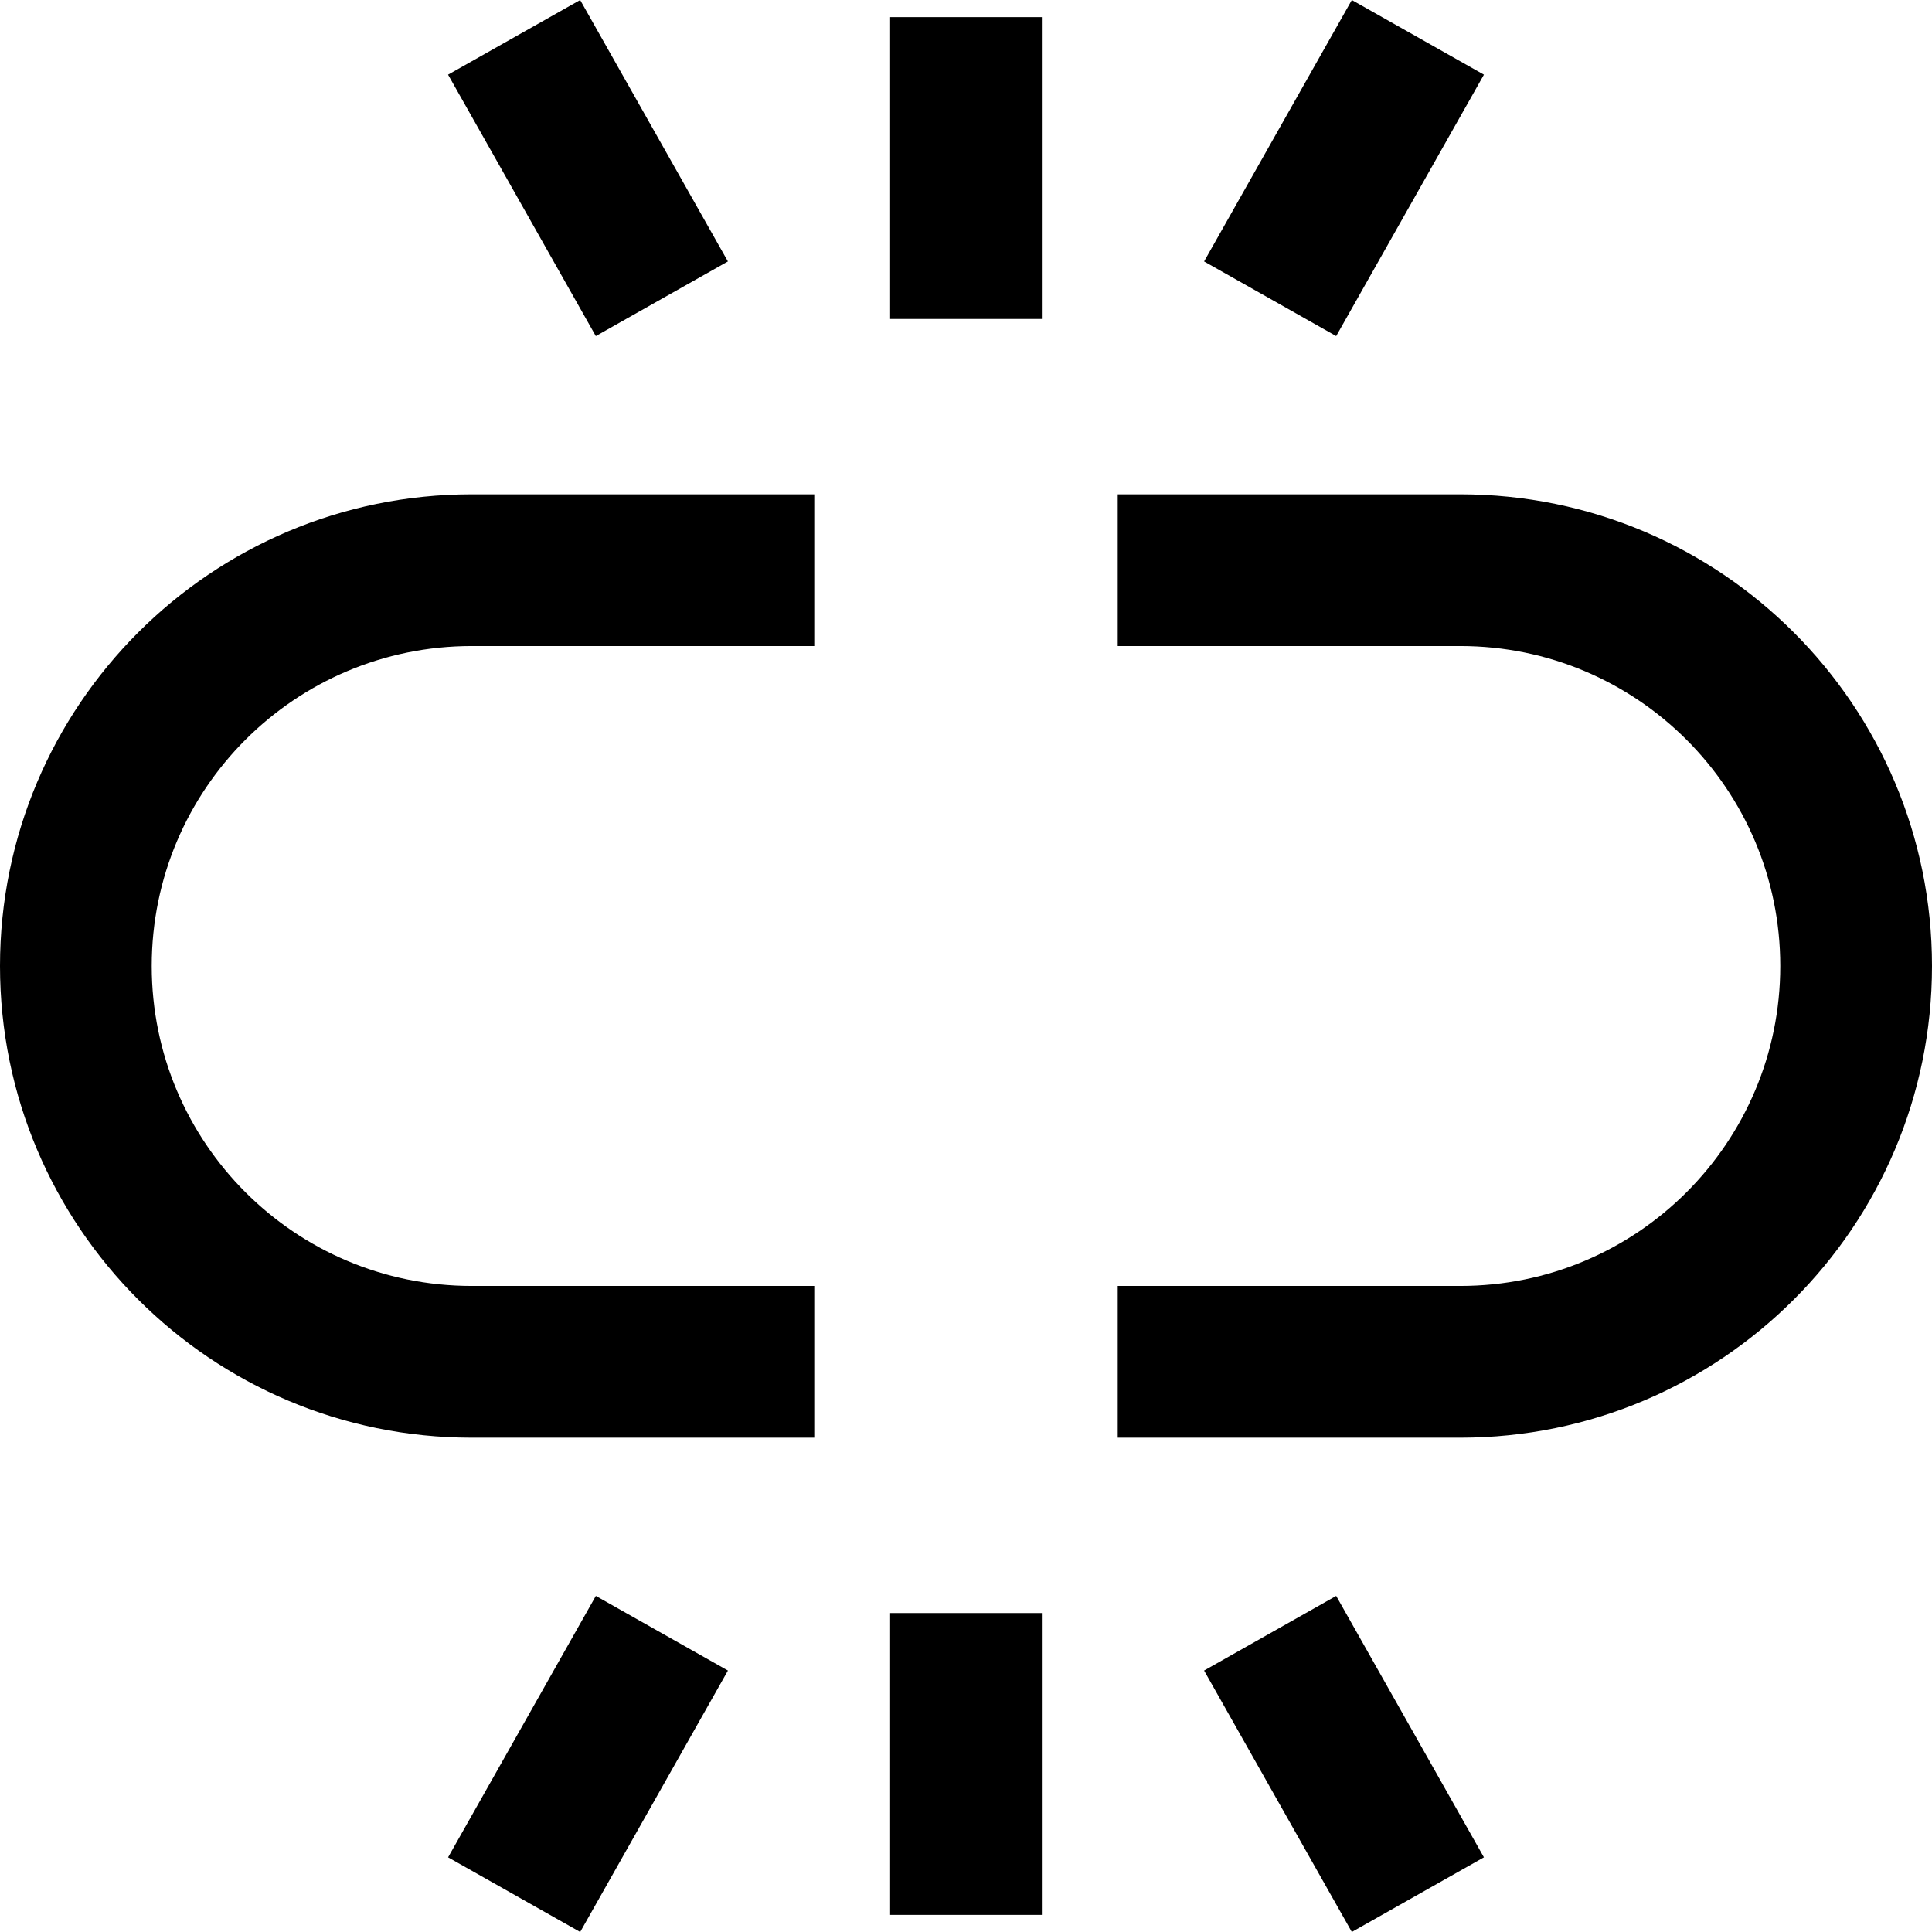 <?xml version="1.0" standalone="no"?><!DOCTYPE svg PUBLIC "-//W3C//DTD SVG 1.1//EN" "http://www.w3.org/Graphics/SVG/1.1/DTD/svg11.dtd"><svg class="icon" width="200px" height="200.00px" viewBox="0 0 1024 1024" version="1.1" xmlns="http://www.w3.org/2000/svg"><path fill="#000000" d="M0 512c0 138.071 111.93 250 250 250h181.582v-80.418H250c-93.658 0-169.582-75.924-169.582-169.582 0-93.657 75.924-169.582 169.582-169.582h181.582V262H250C111.93 262 0 373.929 0 512zM774 262H592.418v80.418H774c93.657 0 169.582 75.925 169.582 169.582 0 93.658-75.925 169.582-169.582 169.582H592.418V762H774c138.071 0 250-111.929 250-250S912.071 262 774 262zM471.791 9.064h80.418v160h-80.418zM307.5 0l78.306 138.565-70.012 39.566-78.307-138.565zM716.501 0.002l70.012 39.566-78.307 138.564-70.012-39.565zM471.791 854.935h80.418v160h-80.418zM307.511 1024L237.5 984.432l78.308-138.565 70.012 39.566zM716.5 1023.995l-78.308-138.566 70.012-39.565 78.307 138.565z" /></svg>